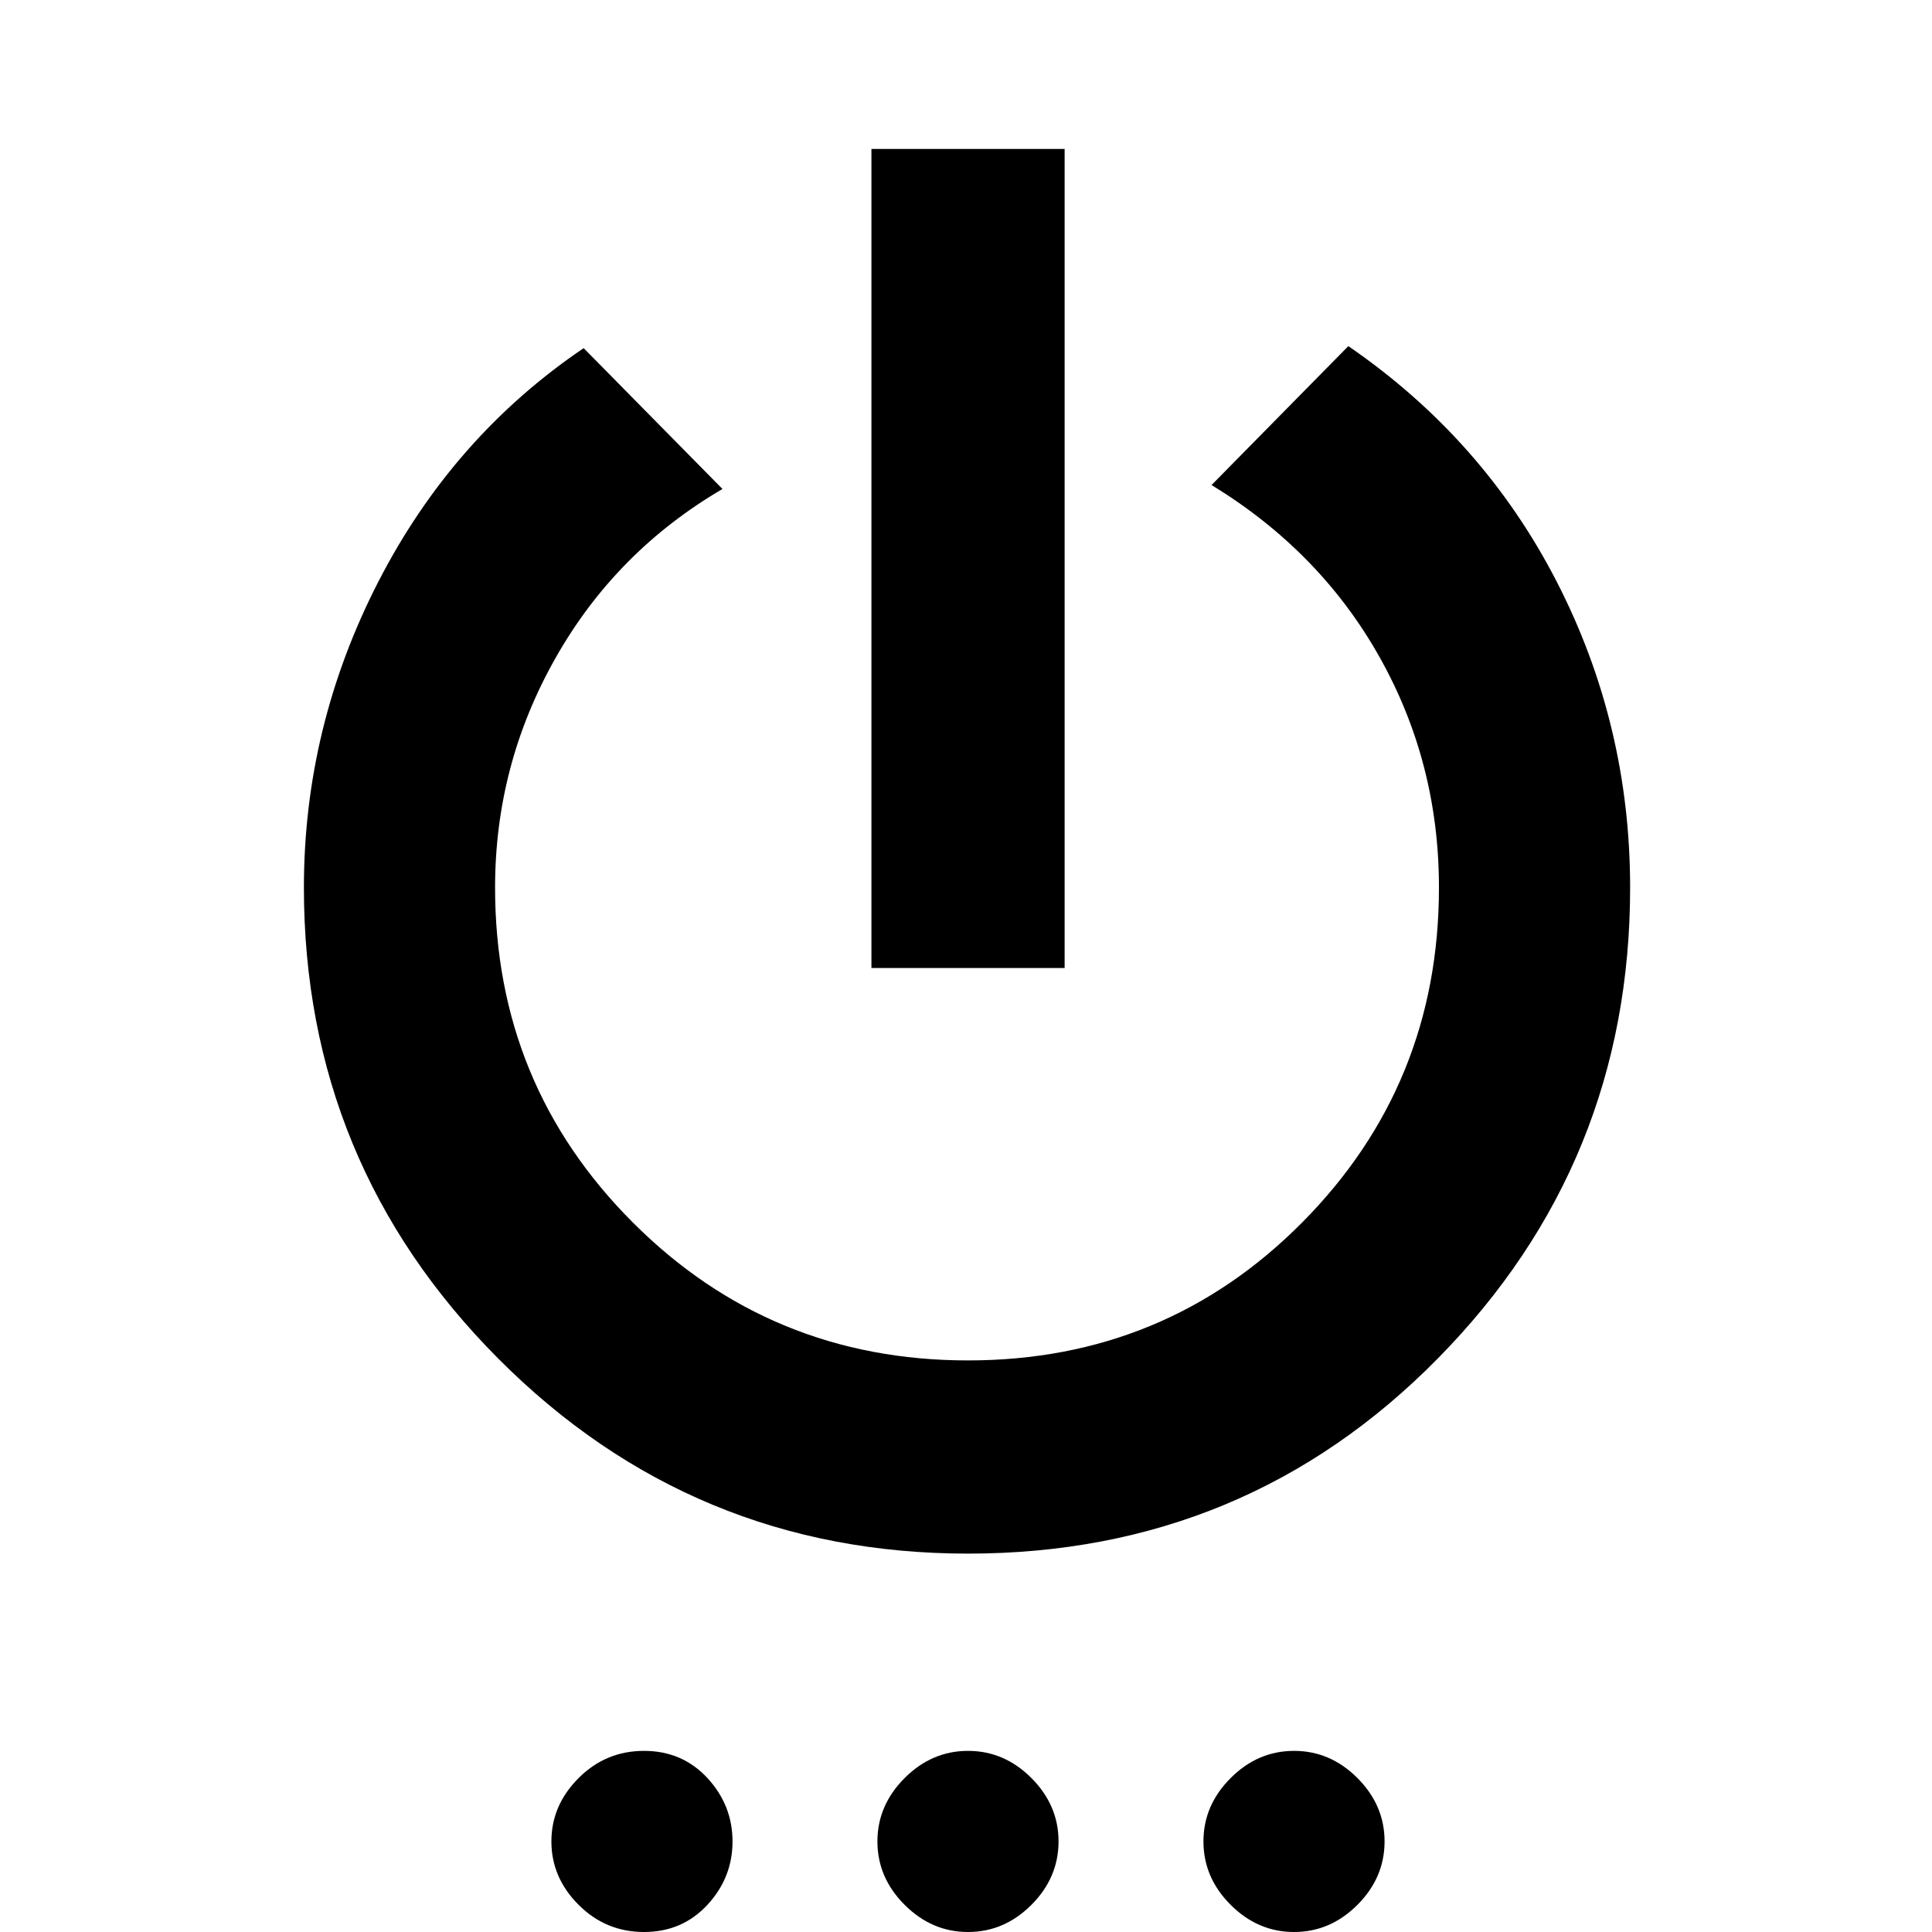 <svg xmlns="http://www.w3.org/2000/svg" viewBox="0 0 20 20"><path d="M9.021 10.021V1.542h2v8.479Zm1 6.062q-2.854 0-4.865-2.021-2.01-2.02-2.01-4.874 0-1.667.771-3.167.771-1.5 2.125-2.417l1.437 1.458q-1.104.646-1.729 1.751-.625 1.104-.625 2.375 0 2.041 1.427 3.468t3.469 1.427q2.041 0 3.458-1.427 1.417-1.427 1.417-3.468 0-1.292-.615-2.386-.614-1.094-1.739-1.781l1.416-1.438q1.396.959 2.157 2.438.76 1.479.76 3.167 0 2.854-1.99 4.874-1.989 2.021-4.864 2.021ZM6.667 20q-.396 0-.677-.281-.282-.281-.282-.657 0-.374.282-.656.281-.281.677-.281.395 0 .656.281.26.282.26.656 0 .376-.26.657-.261.281-.656.281Zm3.354 0q-.375 0-.656-.281-.282-.281-.282-.657 0-.374.282-.656.281-.281.656-.281t.656.281q.281.282.281.656 0 .376-.281.657t-.656.281Zm3.375 0q-.375 0-.656-.281-.282-.281-.282-.657 0-.374.282-.656.281-.281.656-.281t.656.281q.281.282.281.656 0 .376-.281.657t-.656.281Z"/></svg>